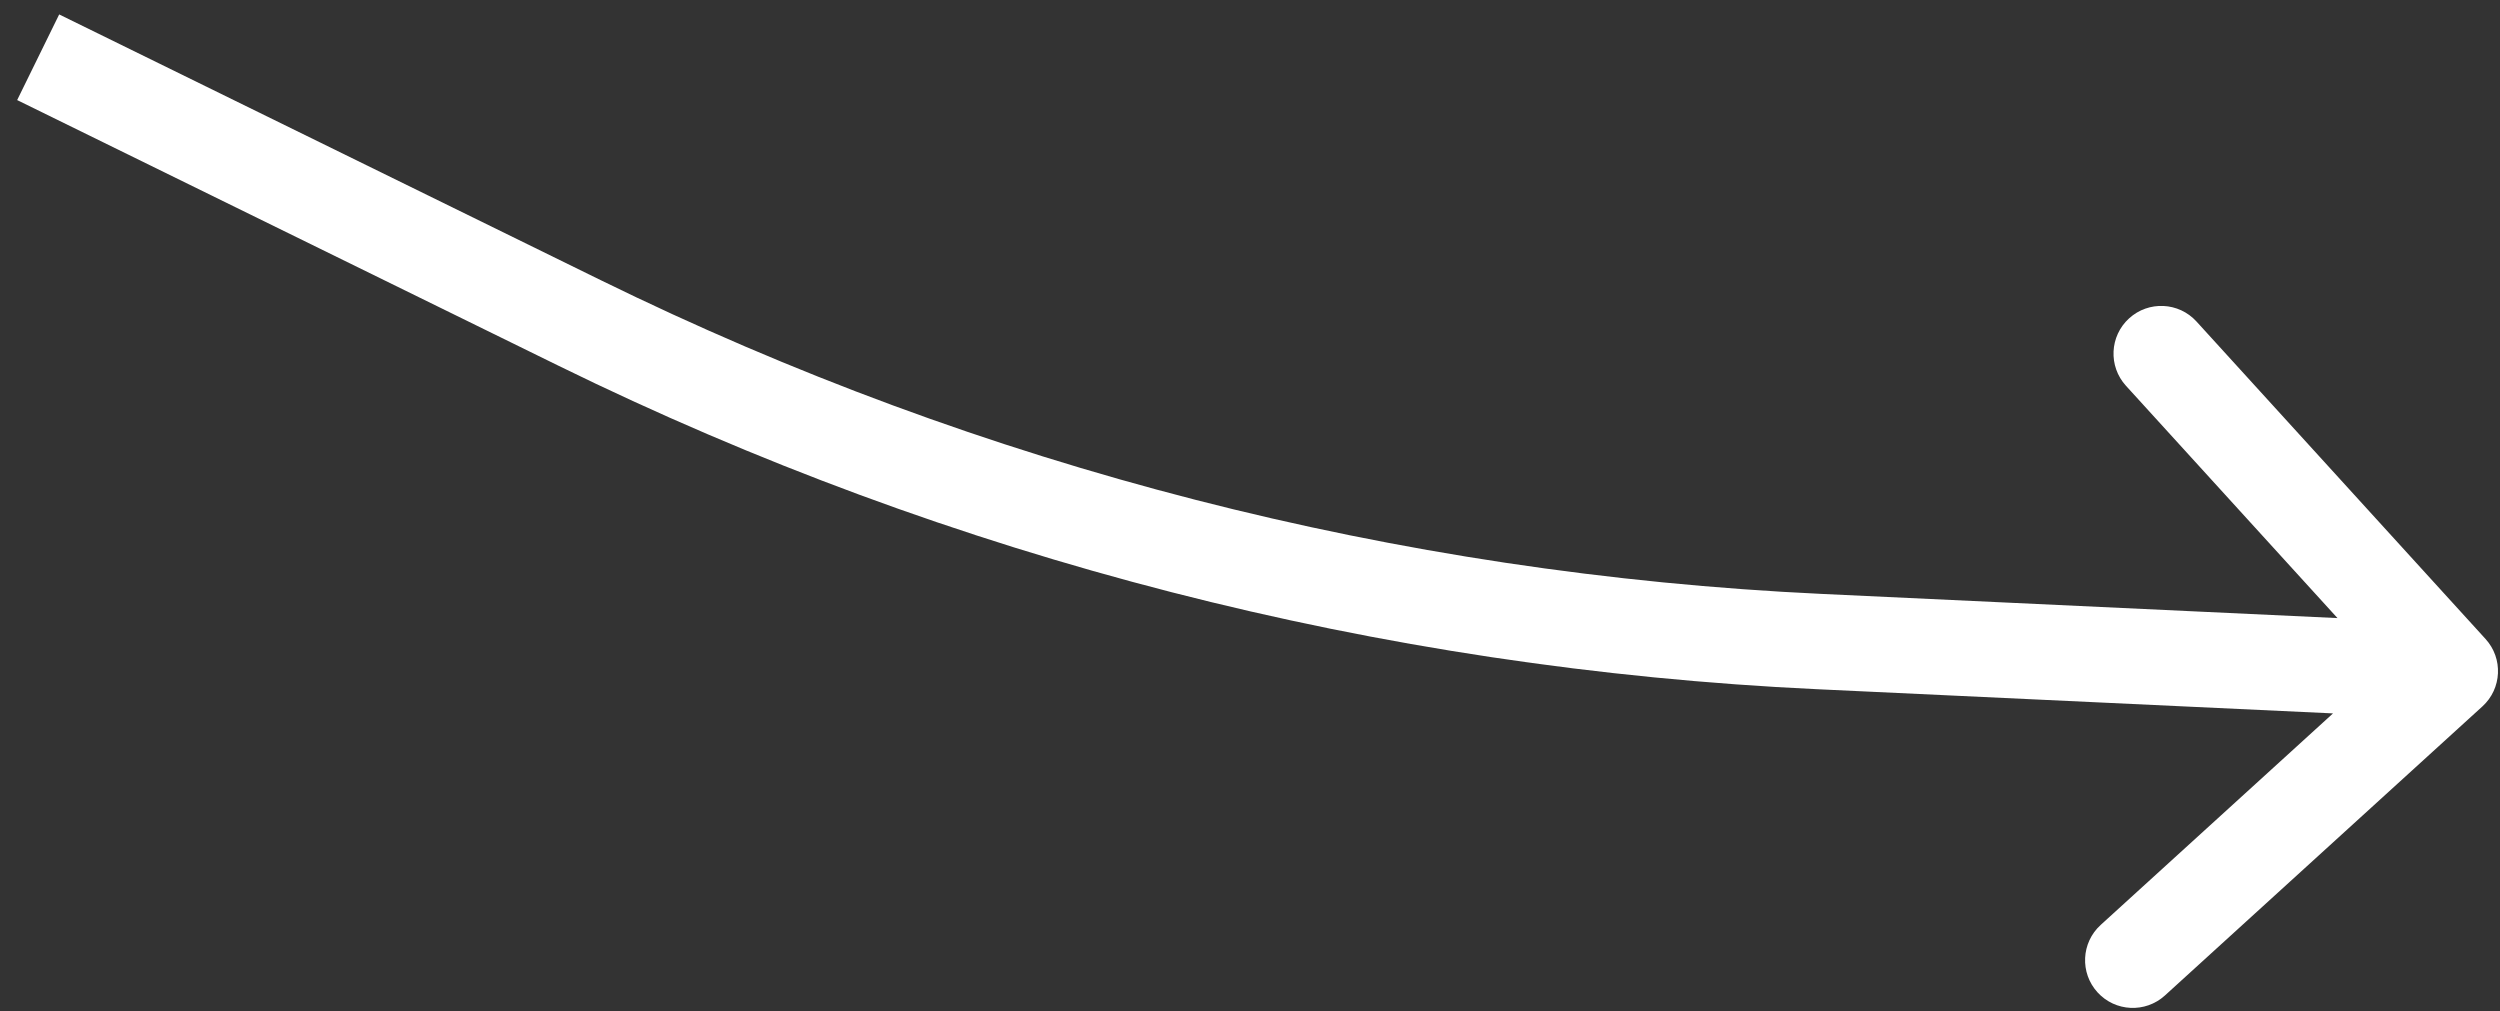 <svg width="131" height="53" viewBox="0 0 131 53" fill="none" xmlns="http://www.w3.org/2000/svg">
<rect x="0" y="0" width="131" height="53" fill="#333333" stroke="none"/>
<path d="M130.078 37.016C131.099 36.087 131.174 34.505 130.244 33.484L115.096 16.847C114.167 15.826 112.586 15.752 111.565 16.682C110.544 17.611 110.47 19.192 111.399 20.213L124.864 35.002L110.075 48.467C109.054 49.396 108.98 50.977 109.909 51.998C110.839 53.019 112.42 53.093 113.441 52.164L130.078 37.016ZM0.899 5.244L29.277 19.17L31.48 14.681L3.101 0.756L0.899 5.244ZM95.224 36.115L128.278 37.665L128.512 32.67L95.458 31.121L95.224 36.115ZM29.277 19.17C49.868 29.274 72.314 35.042 95.224 36.115L95.458 31.121C73.232 30.079 51.456 24.484 31.48 14.681L29.277 19.17Z" fill="white"/>
</svg>
